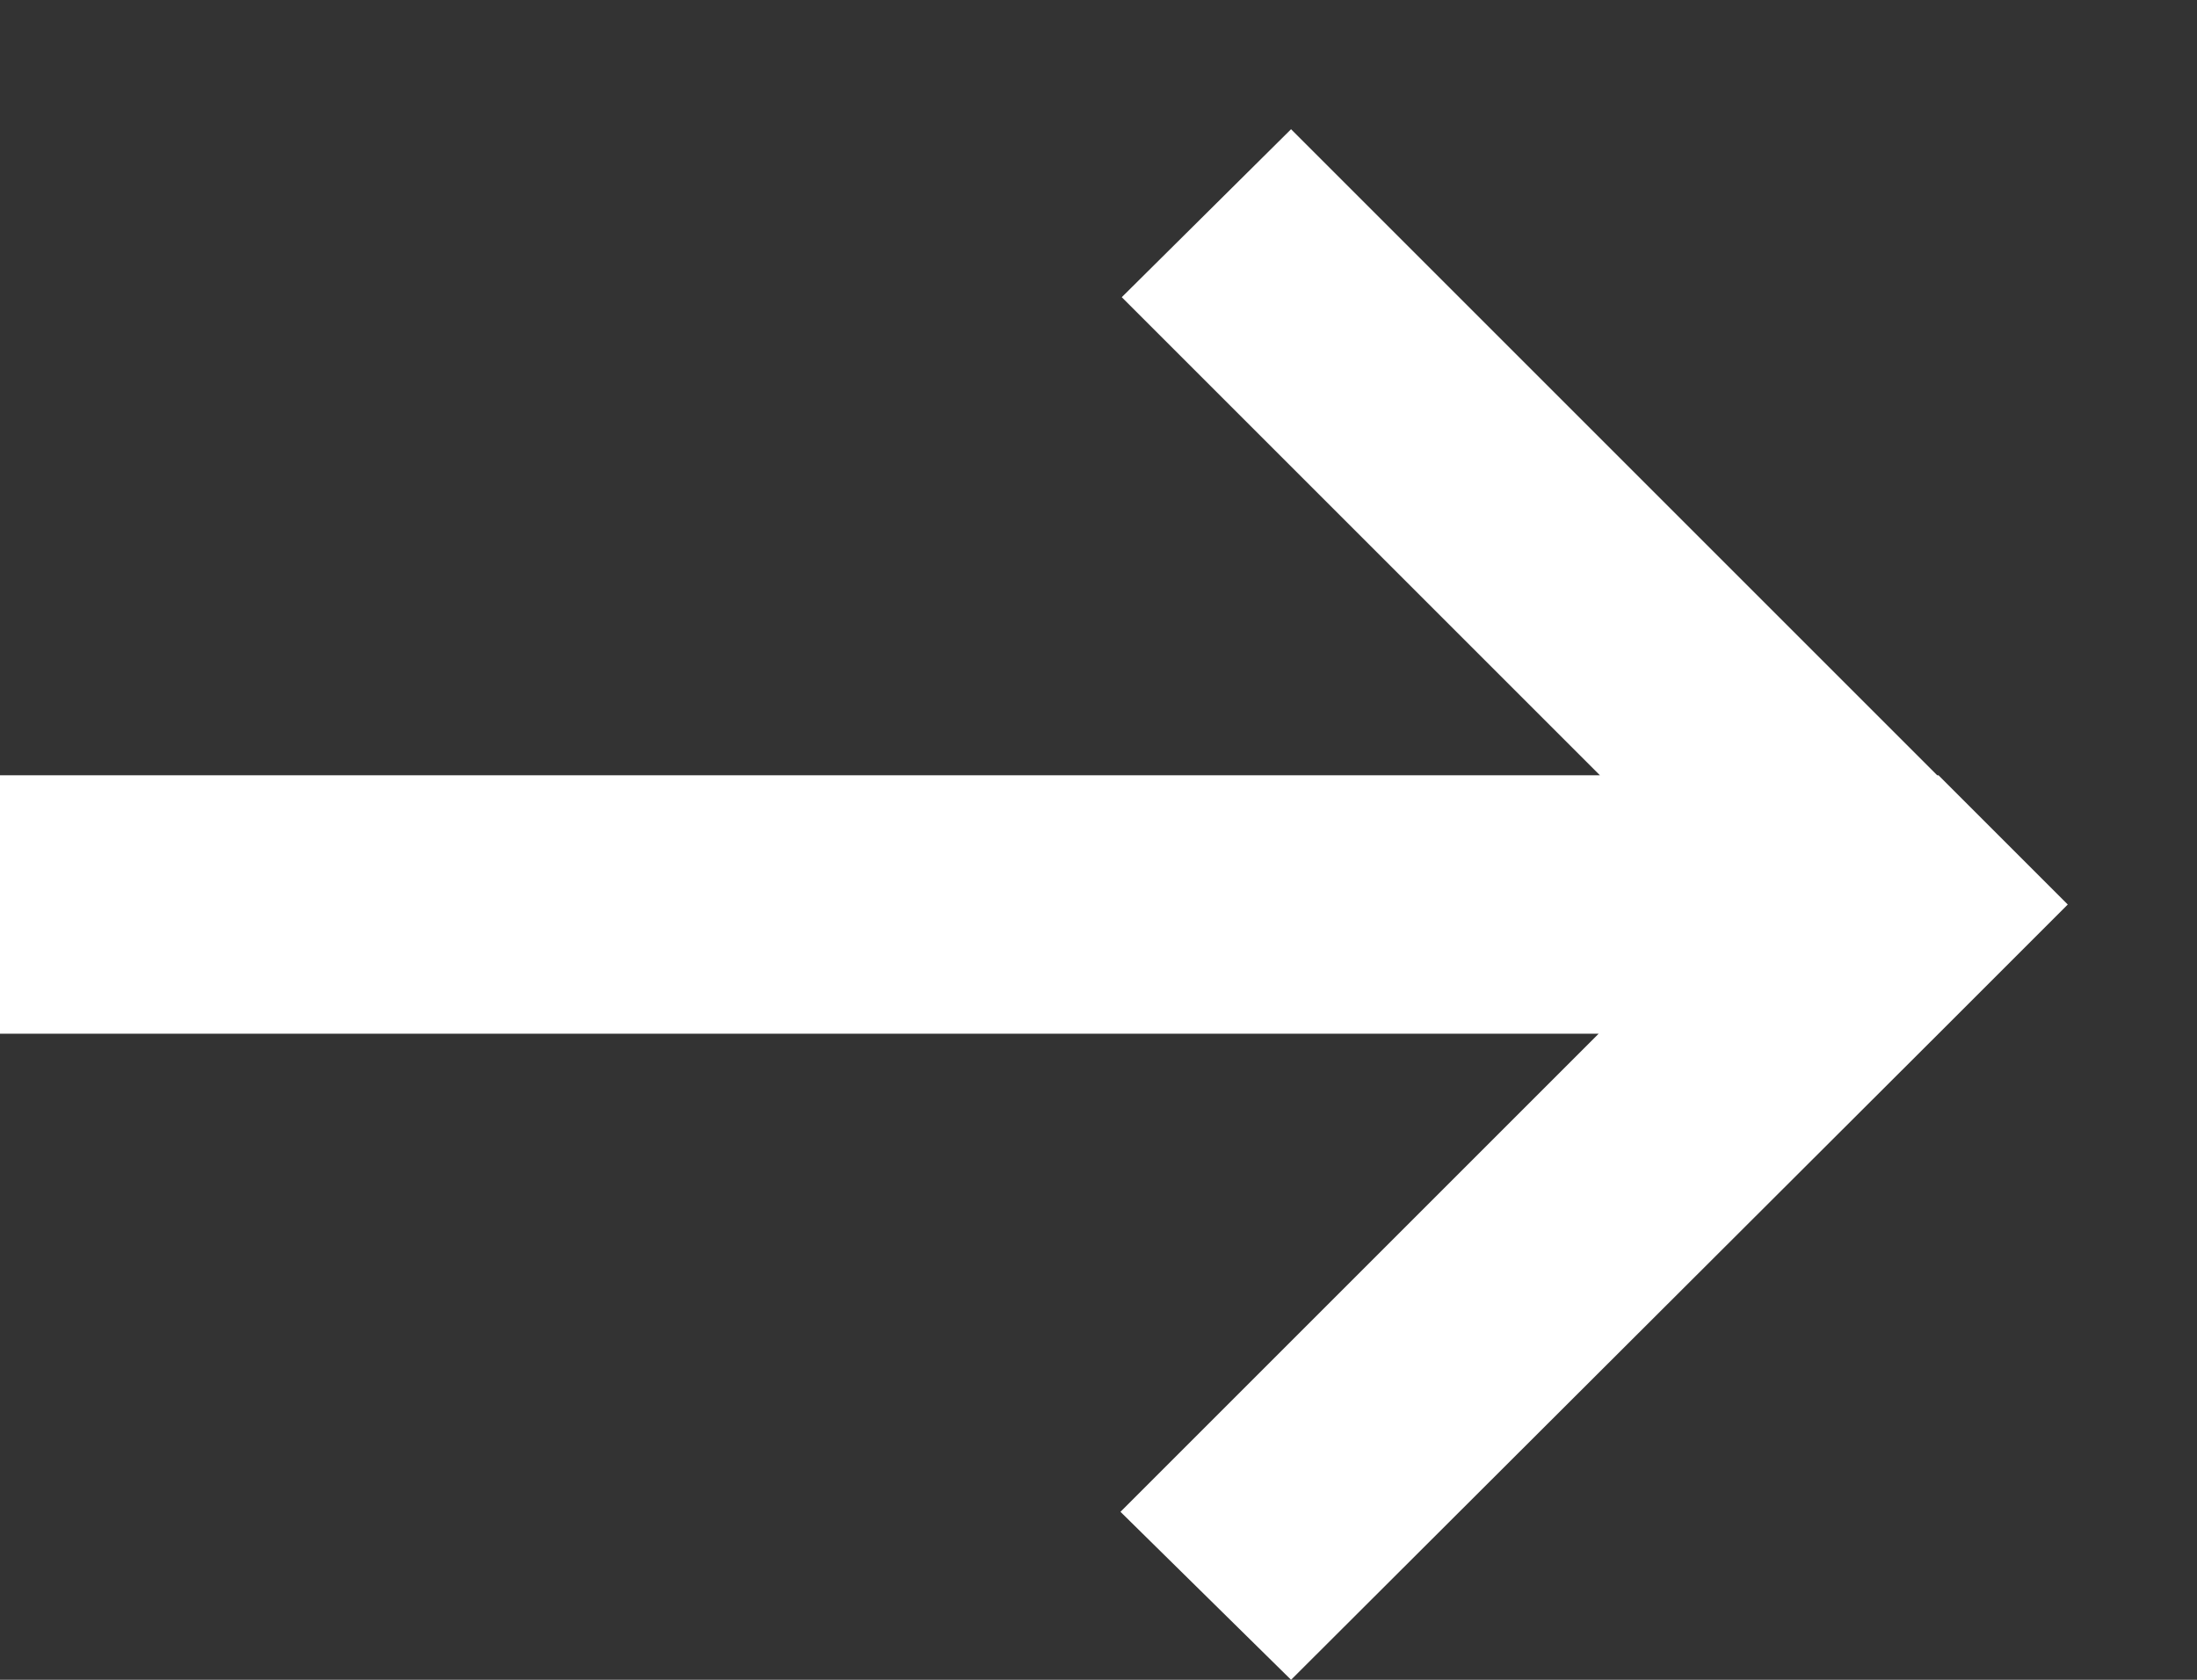 <svg xmlns="http://www.w3.org/2000/svg" width="17" height="13" viewBox="0 0 17 13"><rect x="0" y="0" width="17" height="13" fill="#333333" stroke="none"/><path fill="#fff" d="M9.99 1l4.7 4.7.3.3H15l1 1-1 1-5.01 5-1.32-1.3 3.7-3.7H0V6h12.38l-3.7-3.7z"/></svg>